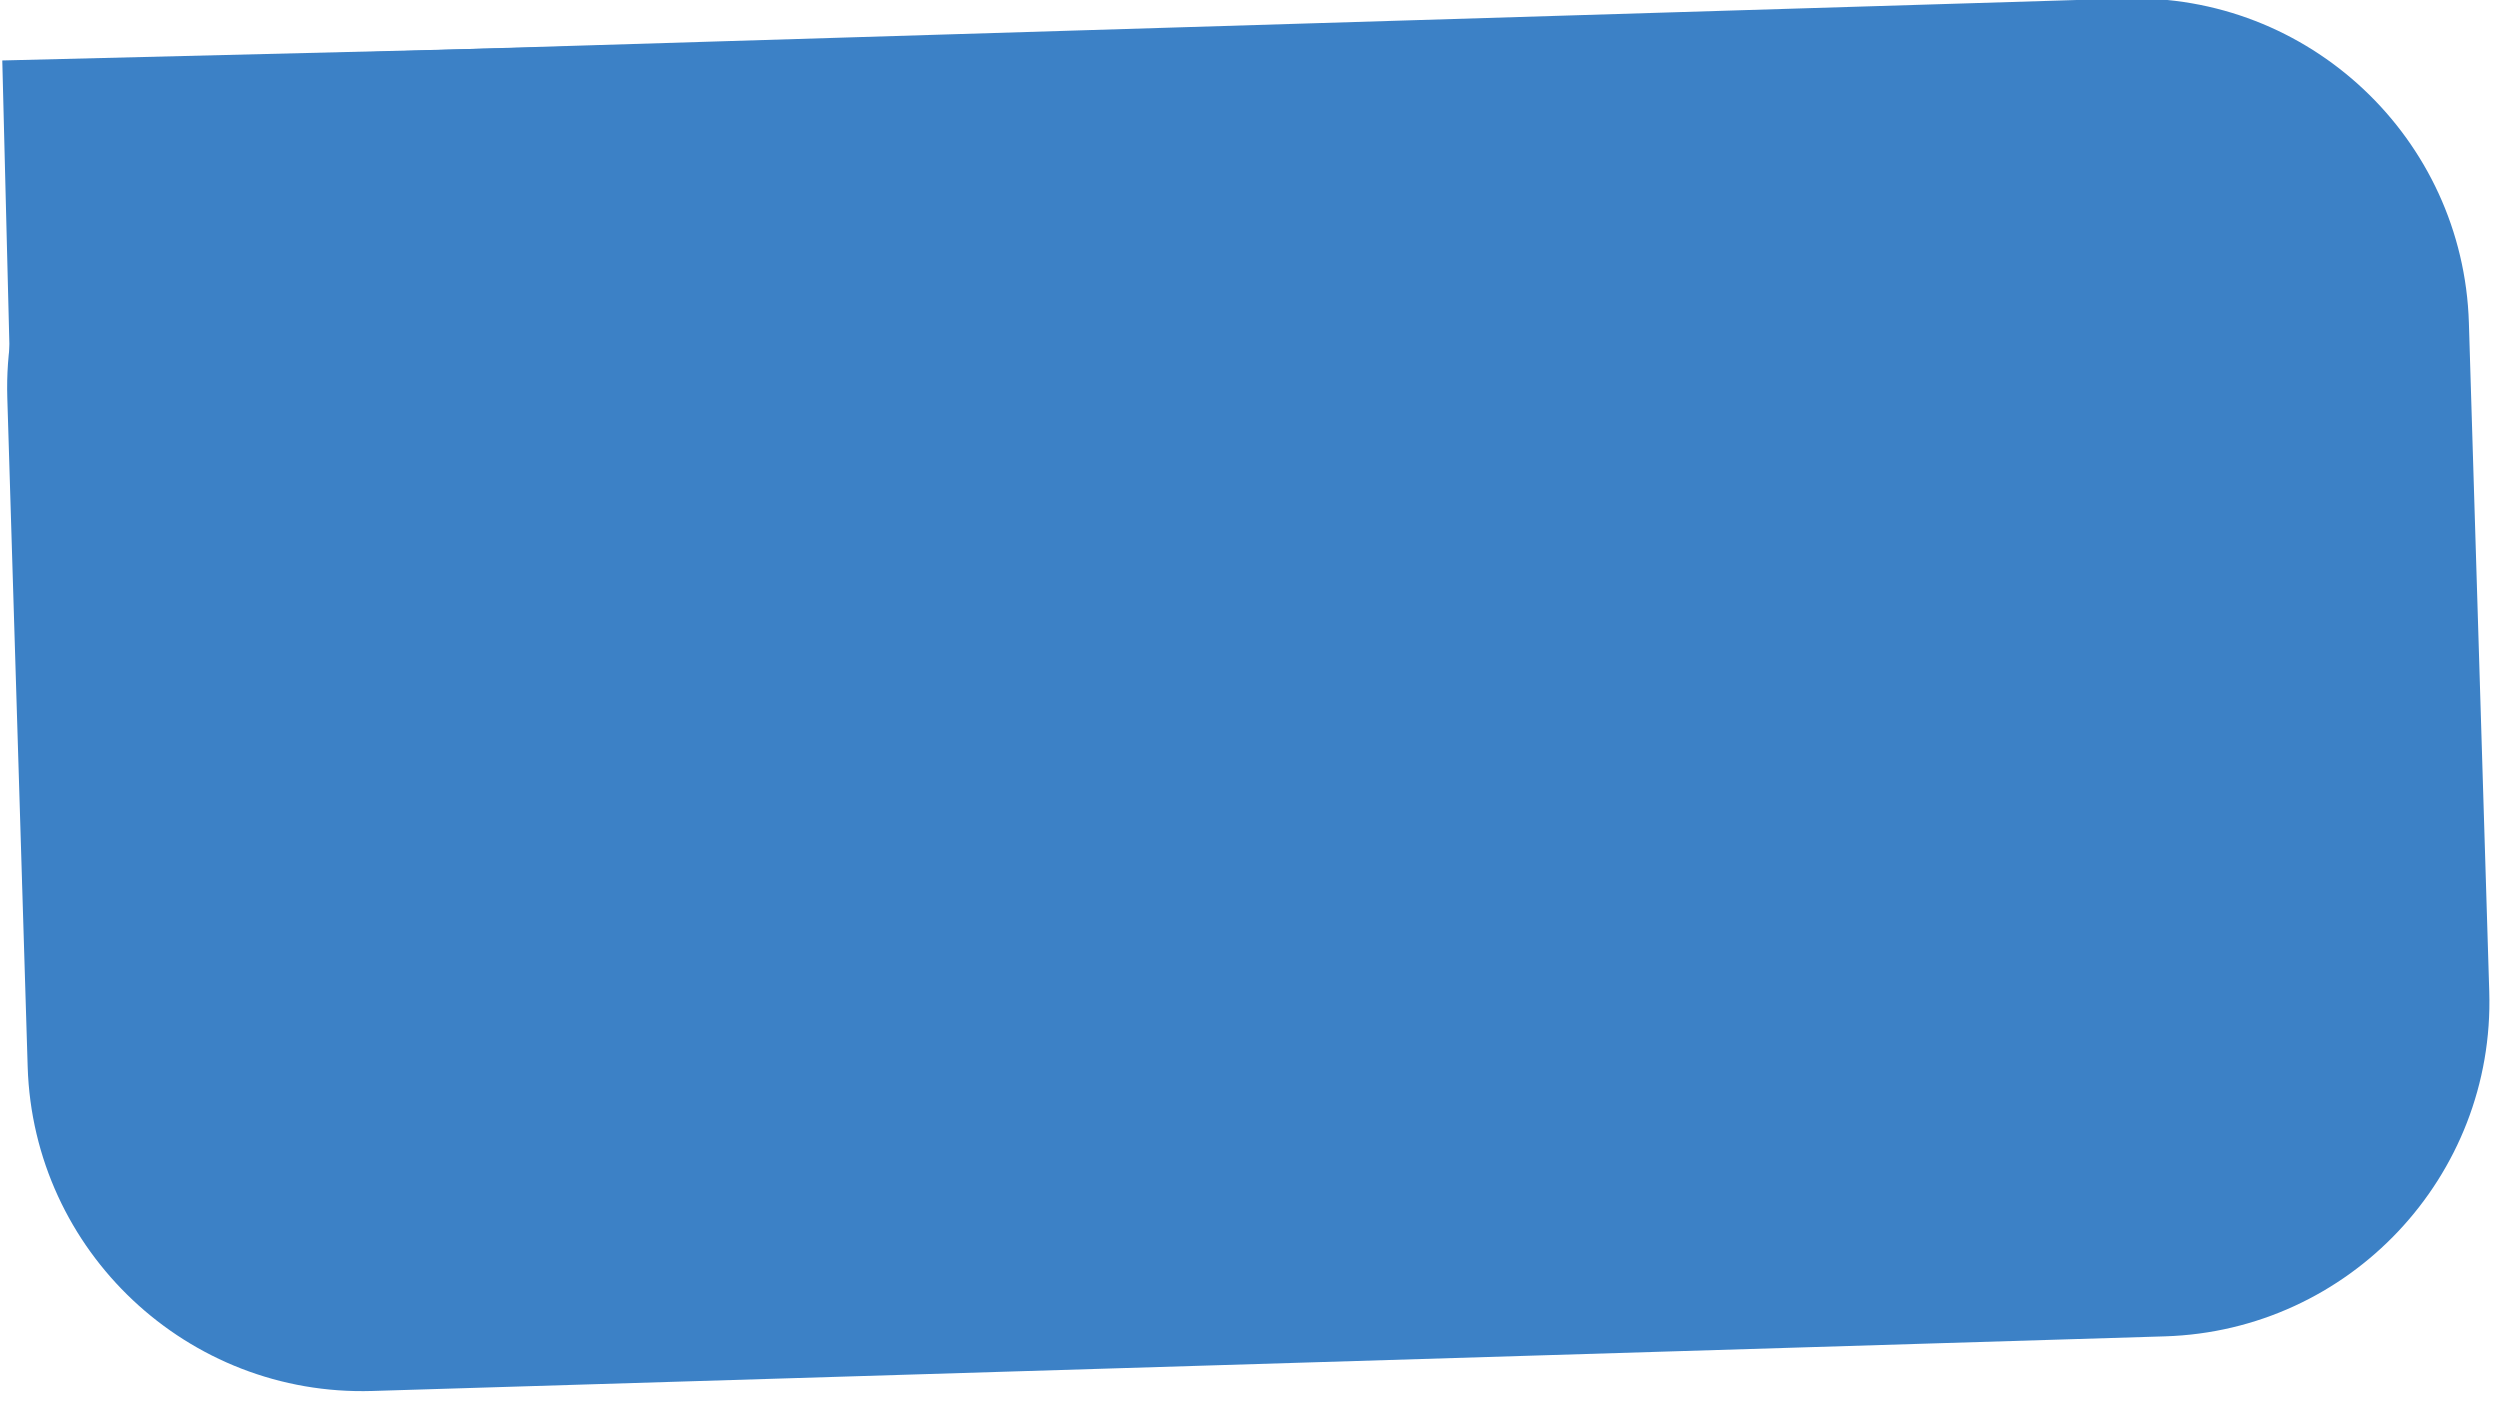 <?xml version="1.0" encoding="UTF-8" standalone="no"?>
<!DOCTYPE svg PUBLIC "-//W3C//DTD SVG 1.1//EN" "http://www.w3.org/Graphics/SVG/1.1/DTD/svg11.dtd">
<svg width="100%" height="100%" viewBox="0 0 180 101" version="1.1" xmlns="http://www.w3.org/2000/svg" xmlns:xlink="http://www.w3.org/1999/xlink" xml:space="preserve" xmlns:serif="http://www.serif.com/" style="fill-rule:evenodd;clip-rule:evenodd;stroke-linejoin:round;stroke-miterlimit:2;">
    <g transform="matrix(1,0,0,1,-28.876,-146.22)">
        <g transform="matrix(1.083,-0.033,0.031,1.018,-7.506,-0.585)">
            <path d="M192.77,173.29L192.77,220.599C192.77,233.654 182.804,244.253 170.53,244.253L51.359,244.253C39.084,244.253 29.119,233.654 29.119,220.599L29.119,173.29C29.119,160.234 39.084,149.635 51.359,149.635L170.53,149.635C182.804,149.635 192.77,160.234 192.77,173.29Z" style="fill:rgb(60,129,198);"/>
        </g>
        <g transform="matrix(1.712,-0.042,0.025,1,-25.037,-0.726)">
            <rect x="29.36" y="152.532" width="52.137" height="60.102" style="fill:rgb(60,129,198);"/>
        </g>
    </g>
</svg>
